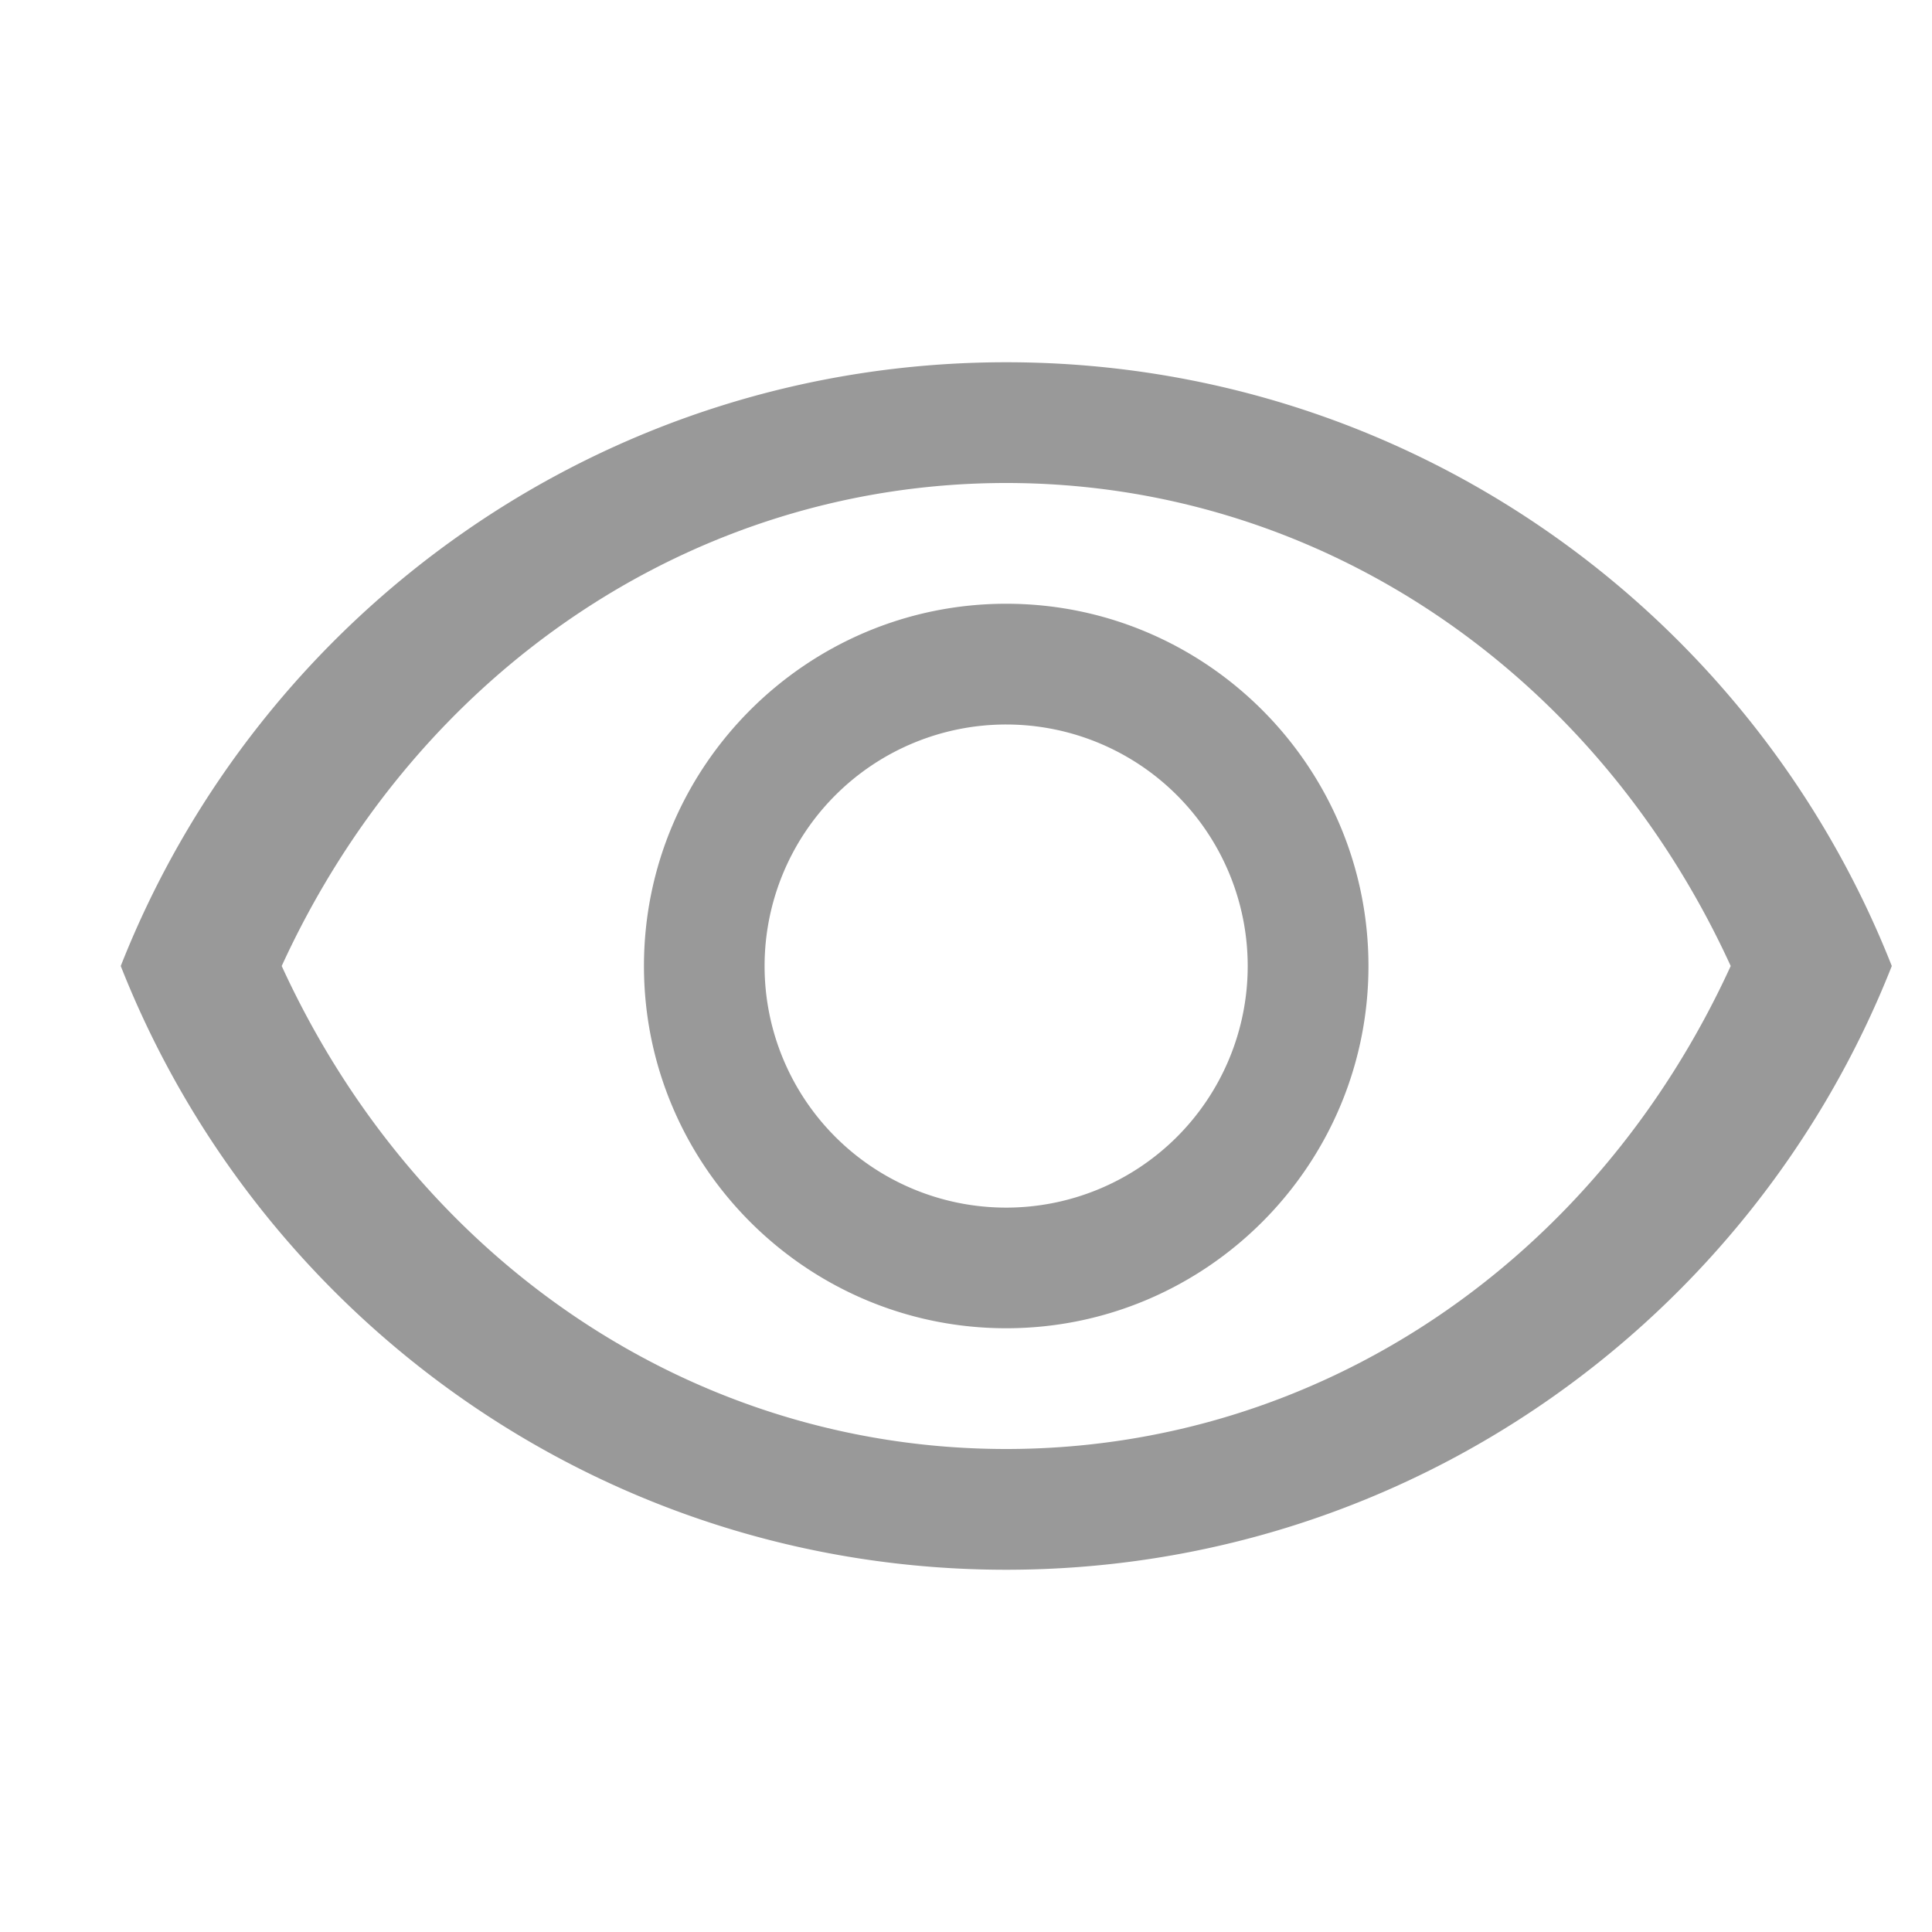 <svg xmlns="http://www.w3.org/2000/svg" width="16" height="16" viewBox="0 0 16 16" fill="none"><path fill="#999" d="M8.333 4c2.579 0 4.878 1.55 6 4-1.122 2.45-3.415 4-6 4s-4.877-1.55-6-4c1.123-2.45 3.422-4 6-4Zm0-1C5 3 2.153 5.073 1 8c1.153 2.927 4 5 7.333 5 3.334 0 6.18-2.073 7.334-5-1.154-2.927-4-5-7.334-5Zm0 3a2 2 0 1 1-.001 4.001A2 2 0 0 1 8.333 6Zm0-1c-1.653 0-3 1.347-3 3s1.347 3 3 3c1.654 0 3-1.347 3-3s-1.346-3-3-3Z"/></svg>